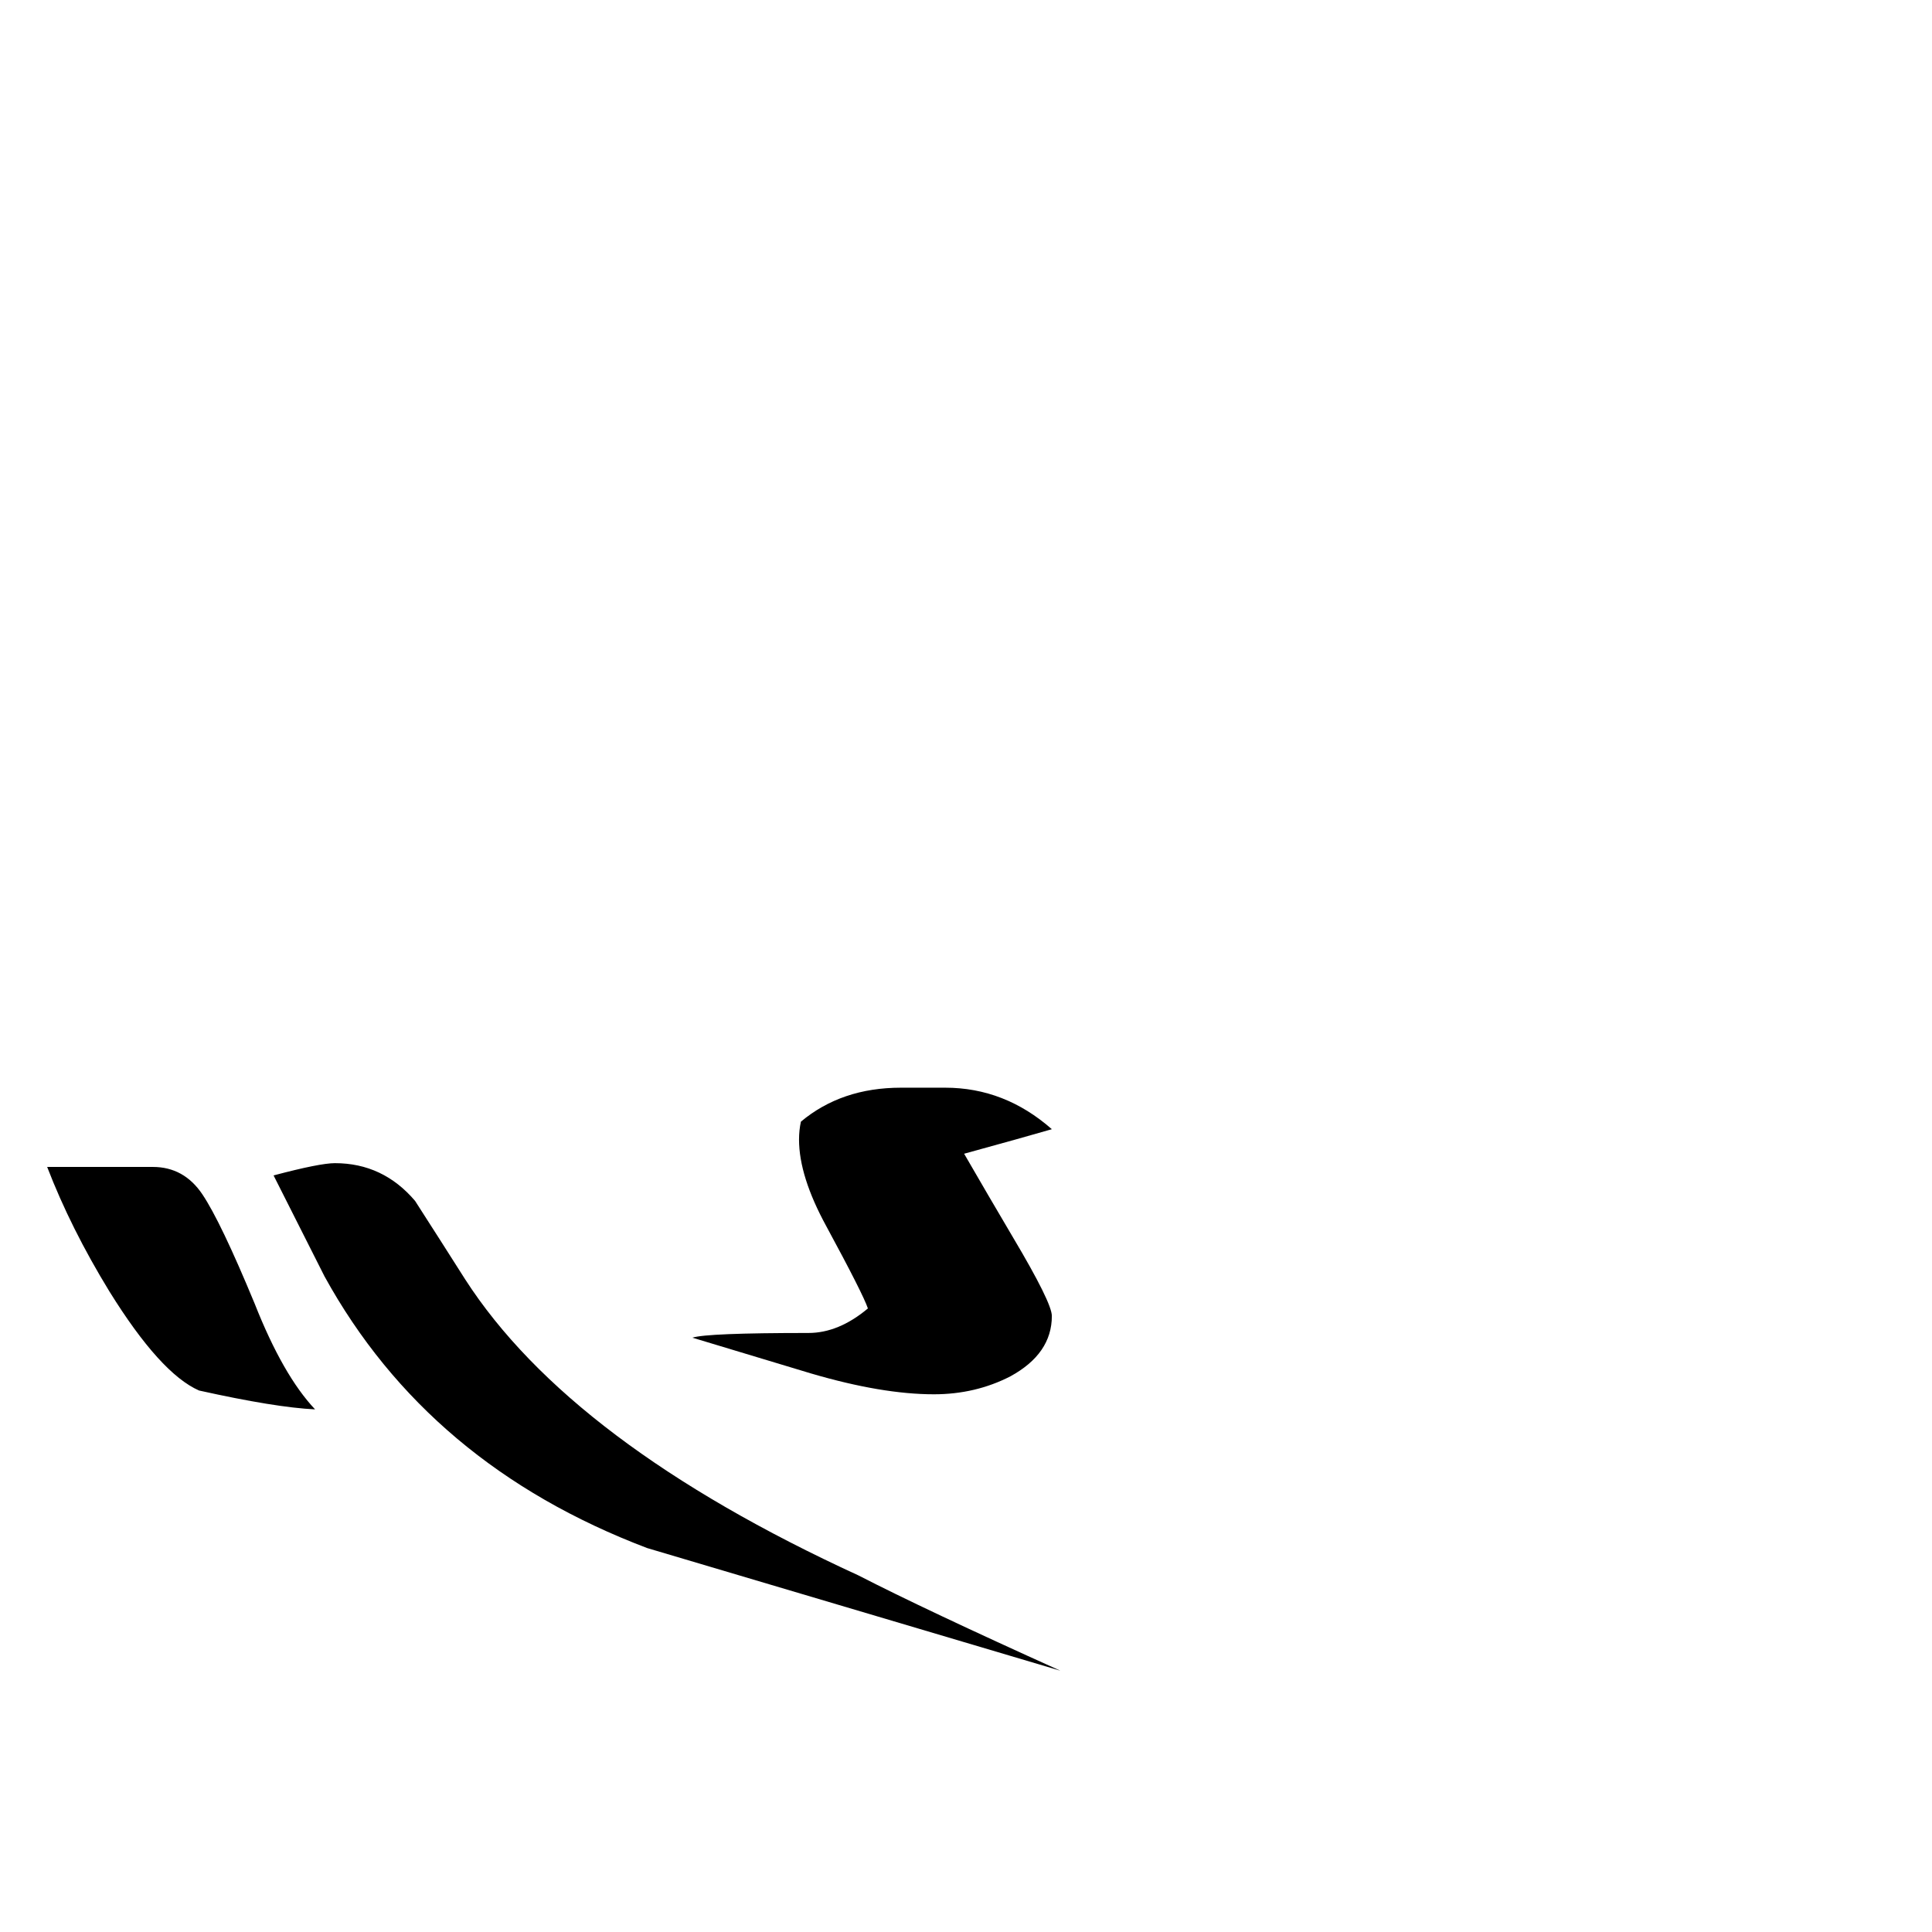 <?xml version="1.0" standalone="no"?>
<!DOCTYPE svg PUBLIC "-//W3C//DTD SVG 1.1//EN" "http://www.w3.org/Graphics/SVG/1.1/DTD/svg11.dtd" >
<svg viewBox="0 -442 2048 2048">
  <g transform="matrix(1 0 0 -1 0 1606)">
   <path fill="currentColor"
d="M1115 653q0 -40 -44 -64q-37 -19 -81 -19q-55 0 -130 22l-126 38q15 5 123 5q32 0 63 26q-5 15 -44 87q-29 53 -29 92q0 10 2 19q43 36 106 36h47q63 0 113 -44q-31 -9 -93 -26q26 -45 52 -89q41 -69 41 -83zM1124 277l-438 130q-232 88 -342 288q-5 10 -54 107
q49 13 65 13q51 0 85 -40q27 -42 53 -83q112 -174 417 -314q70 -36 214 -101zM334 554q-42 2 -123 20q-41 18 -95 105q-41 67 -66 132h112q33 0 52.5 -29t55.5 -116q30 -76 64 -112z" />
  </g>

</svg>
